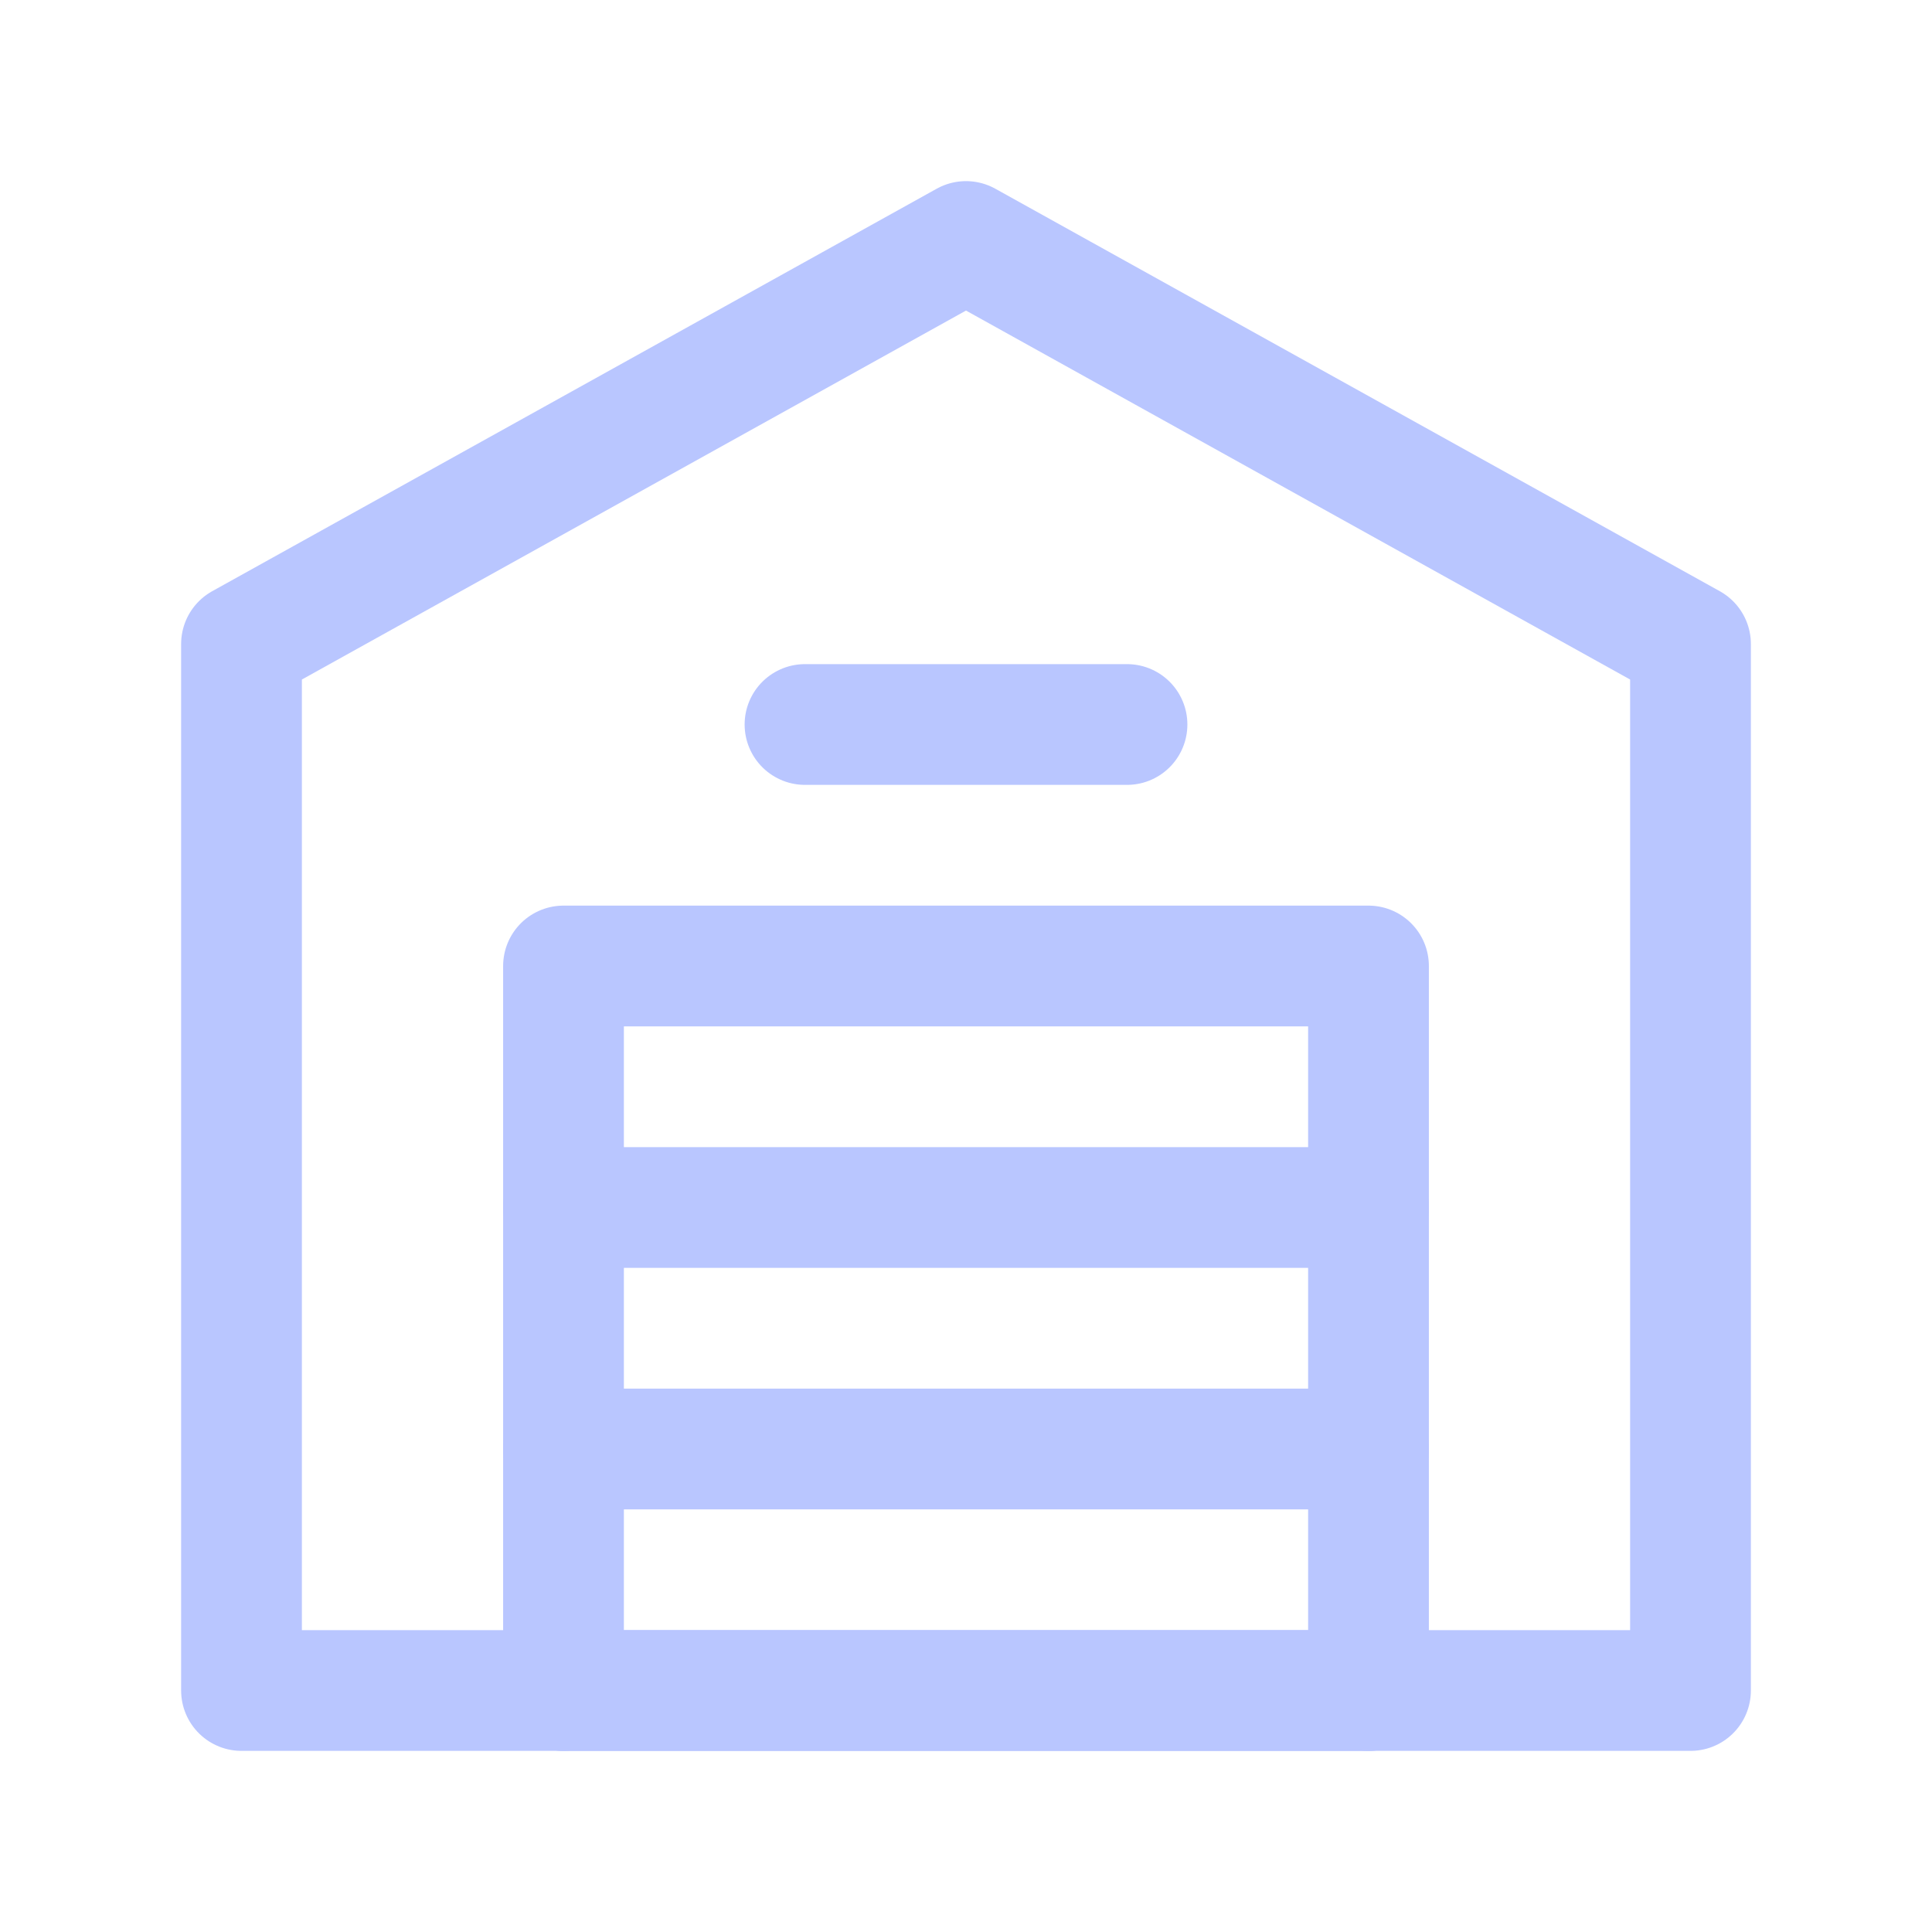 <svg id="Warehouse_Delivery" data-name="Warehouse, Delivery" xmlns="http://www.w3.org/2000/svg" width="24" height="24" viewBox="0 0 24 24">
  <g id="Group_176" data-name="Group 176">
    <path id="Path_1839" data-name="Path 1839" d="M7,15H17" fill="none" stroke="#b9c6ff" stroke-linecap="round" stroke-linejoin="round" stroke-width="1.5"/>
    <path id="Path_1840" data-name="Path 1840" d="M7,18H17" fill="none" stroke="#b9c6ff" stroke-linecap="round" stroke-linejoin="round" stroke-width="1.5"/>
    <path id="Path_1841" data-name="Path 1841" d="M7,21H17" fill="none" stroke="#b9c6ff" stroke-linecap="round" stroke-linejoin="round" stroke-width="1.5"/>
    <path id="Path_1842" data-name="Path 1842" d="M17,21V12H7v9" fill="none" stroke="#b9c6ff" stroke-linecap="round" stroke-linejoin="round" stroke-width="1.5"/>
    <path id="Path_1843" data-name="Path 1843" d="M10,9h4" fill="none" stroke="#b9c6ff" stroke-linecap="round" stroke-linejoin="round" stroke-width="1.5"/>
    <path id="Path_1844" data-name="Path 1844" d="M21,8,12,3,3,8V21H21Z" fill="none" stroke="#b9c6ff" stroke-linecap="round" stroke-linejoin="round" stroke-width="1.5"/>
  </g>
  <path id="Path_1845" data-name="Path 1845" d="M0,0H24V24H0Z" fill="none"/>
</svg>
